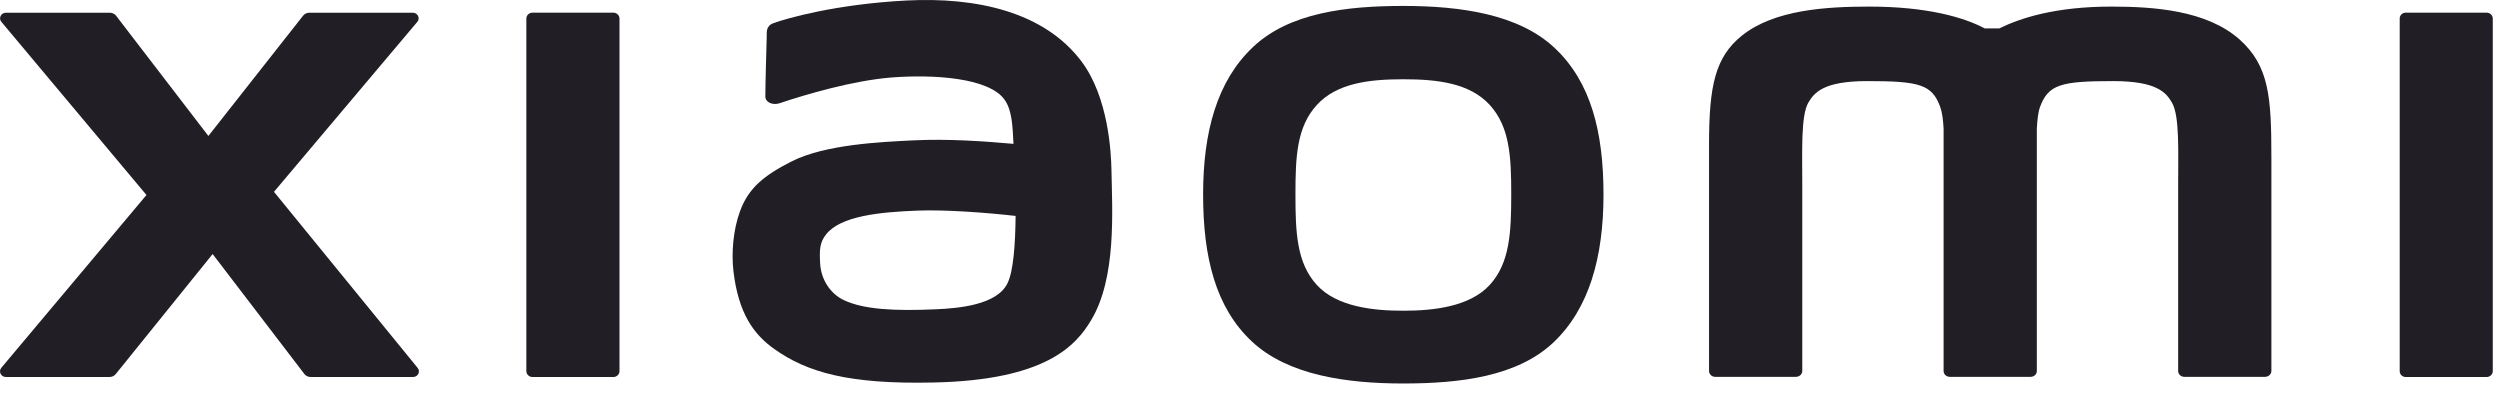 <svg width="190" height="30" viewBox="0 0 190 30" fill="none" xmlns="http://www.w3.org/2000/svg">
<path d="M71.138 23.505C67.974 23.647 65.637 23.523 64.133 22.809C63.126 22.34 62.392 21.256 62.33 20.016C62.275 18.969 62.293 18.426 62.79 17.804C63.903 16.417 66.812 16.115 69.808 16.004C71.828 15.93 74.918 16.152 77.186 16.411C77.168 18.513 77.024 20.621 76.564 21.539C75.757 23.178 72.86 23.431 71.138 23.505ZM82.172 4.64C79.337 0.895 74.215 -0.233 68.901 0.038C63.511 0.316 59.751 1.407 58.793 1.755C58.197 1.968 58.277 2.461 58.271 2.757C58.247 3.749 58.166 6.304 58.166 7.339C58.172 7.802 58.762 8.014 59.253 7.845C61.218 7.182 64.847 6.116 67.763 5.888C70.908 5.647 75.191 5.888 76.366 7.605C76.931 8.418 76.956 9.663 77.025 10.933C75.06 10.761 72.151 10.521 69.261 10.674C67.011 10.791 62.703 10.97 60.161 12.268C58.092 13.315 56.886 14.277 56.239 16.058C55.717 17.488 55.58 19.215 55.742 20.614C56.121 23.819 57.283 25.422 58.856 26.532C61.33 28.282 64.456 29.213 70.921 29.071C79.518 28.898 81.786 26.235 82.924 24.337C84.863 21.119 84.527 16.041 84.471 12.921C84.447 11.627 84.248 7.371 82.172 4.64Z" fill="#221E26"/>
<path d="M113.225 21.649C111.696 23.32 108.924 23.615 106.649 23.615C104.374 23.615 101.611 23.326 100.082 21.661C98.553 19.985 98.454 17.692 98.454 14.782C98.454 11.898 98.553 9.654 100.076 7.98C101.605 6.31 104.063 6.024 106.65 6.024C109.247 6.024 111.697 6.31 113.226 7.98C114.743 9.654 114.854 11.898 114.854 14.782C114.854 17.68 114.742 19.985 113.225 21.649ZM106.649 0.451C102.31 0.451 97.981 0.975 95.24 3.564C92.492 6.144 91.436 10.027 91.436 14.782C91.436 19.541 92.38 23.357 95.128 25.94C97.875 28.516 102.323 29.145 106.649 29.145C110.988 29.145 115.302 28.614 118.049 26.038C120.784 23.449 121.866 19.541 121.866 14.782C121.866 10.027 120.908 6.233 118.16 3.65C115.426 1.071 110.988 0.451 106.649 0.451Z" fill="#221E26"/>
<path d="M188.979 0.961H182.837C182.576 0.961 182.377 1.165 182.377 1.411V28.209C182.377 28.45 182.576 28.654 182.837 28.654H188.979C189.239 28.654 189.451 28.45 189.451 28.209V1.411C189.451 1.164 189.239 0.961 188.979 0.961Z" fill="#221E26"/>
<path d="M160.444 0.501C156.242 0.501 153.569 1.361 151.953 2.156H150.834C149.255 1.318 146.459 0.501 142.07 0.501C138.825 0.501 134.847 0.729 132.386 2.705C130.359 4.335 129.887 6.505 129.887 10.968V28.197C129.887 28.443 130.098 28.64 130.359 28.64H136.488C136.749 28.64 136.973 28.443 136.973 28.197V28.135C136.973 28.135 136.973 17.249 136.973 14.019C136.973 11.461 136.861 8.795 137.433 7.799C137.893 7.029 138.589 6.163 141.92 6.163C145.899 6.163 146.831 6.428 147.452 8.114C147.602 8.511 147.676 9.082 147.713 9.775V15.493V28.197C147.713 28.443 147.925 28.64 148.186 28.64H154.315H154.327C154.588 28.64 154.799 28.443 154.799 28.197V15.492V9.775C154.837 9.081 154.899 8.511 155.048 8.113C155.682 6.427 156.614 6.163 160.593 6.163C163.912 6.163 164.62 7.028 165.068 7.799C165.652 8.794 165.54 11.46 165.54 14.019C165.54 17.248 165.54 28.134 165.54 28.134V28.196C165.54 28.443 165.752 28.64 166.012 28.64H172.141C172.402 28.64 172.626 28.443 172.626 28.196V12.022C172.626 7.39 172.464 5.016 170.202 2.995C167.692 0.775 163.688 0.501 160.444 0.501Z" fill="#221E26"/>
<path d="M46.609 0.961H40.474C40.213 0.961 40.002 1.165 40.002 1.411V28.209C40.002 28.45 40.213 28.654 40.474 28.654H46.609C46.871 28.654 47.082 28.45 47.082 28.209V1.411C47.082 1.164 46.871 0.961 46.609 0.961Z" fill="#221E26"/>
<path d="M20.822 14.579L31.718 1.659C31.954 1.382 31.743 0.966 31.37 0.966H23.513C23.327 0.966 23.152 1.046 23.035 1.191L15.837 10.333L8.819 1.191C8.701 1.046 8.527 0.966 8.334 0.966H0.452C0.079 0.966 -0.132 1.382 0.104 1.66L11.131 14.82L0.092 27.962C-0.132 28.245 0.079 28.652 0.446 28.652H8.322C8.514 28.652 8.695 28.566 8.806 28.418L16.16 19.307L23.128 28.418C23.24 28.566 23.42 28.652 23.607 28.652H31.389C31.762 28.652 31.973 28.245 31.743 27.962L20.822 14.579Z" fill="#221E26"/>
</svg>
